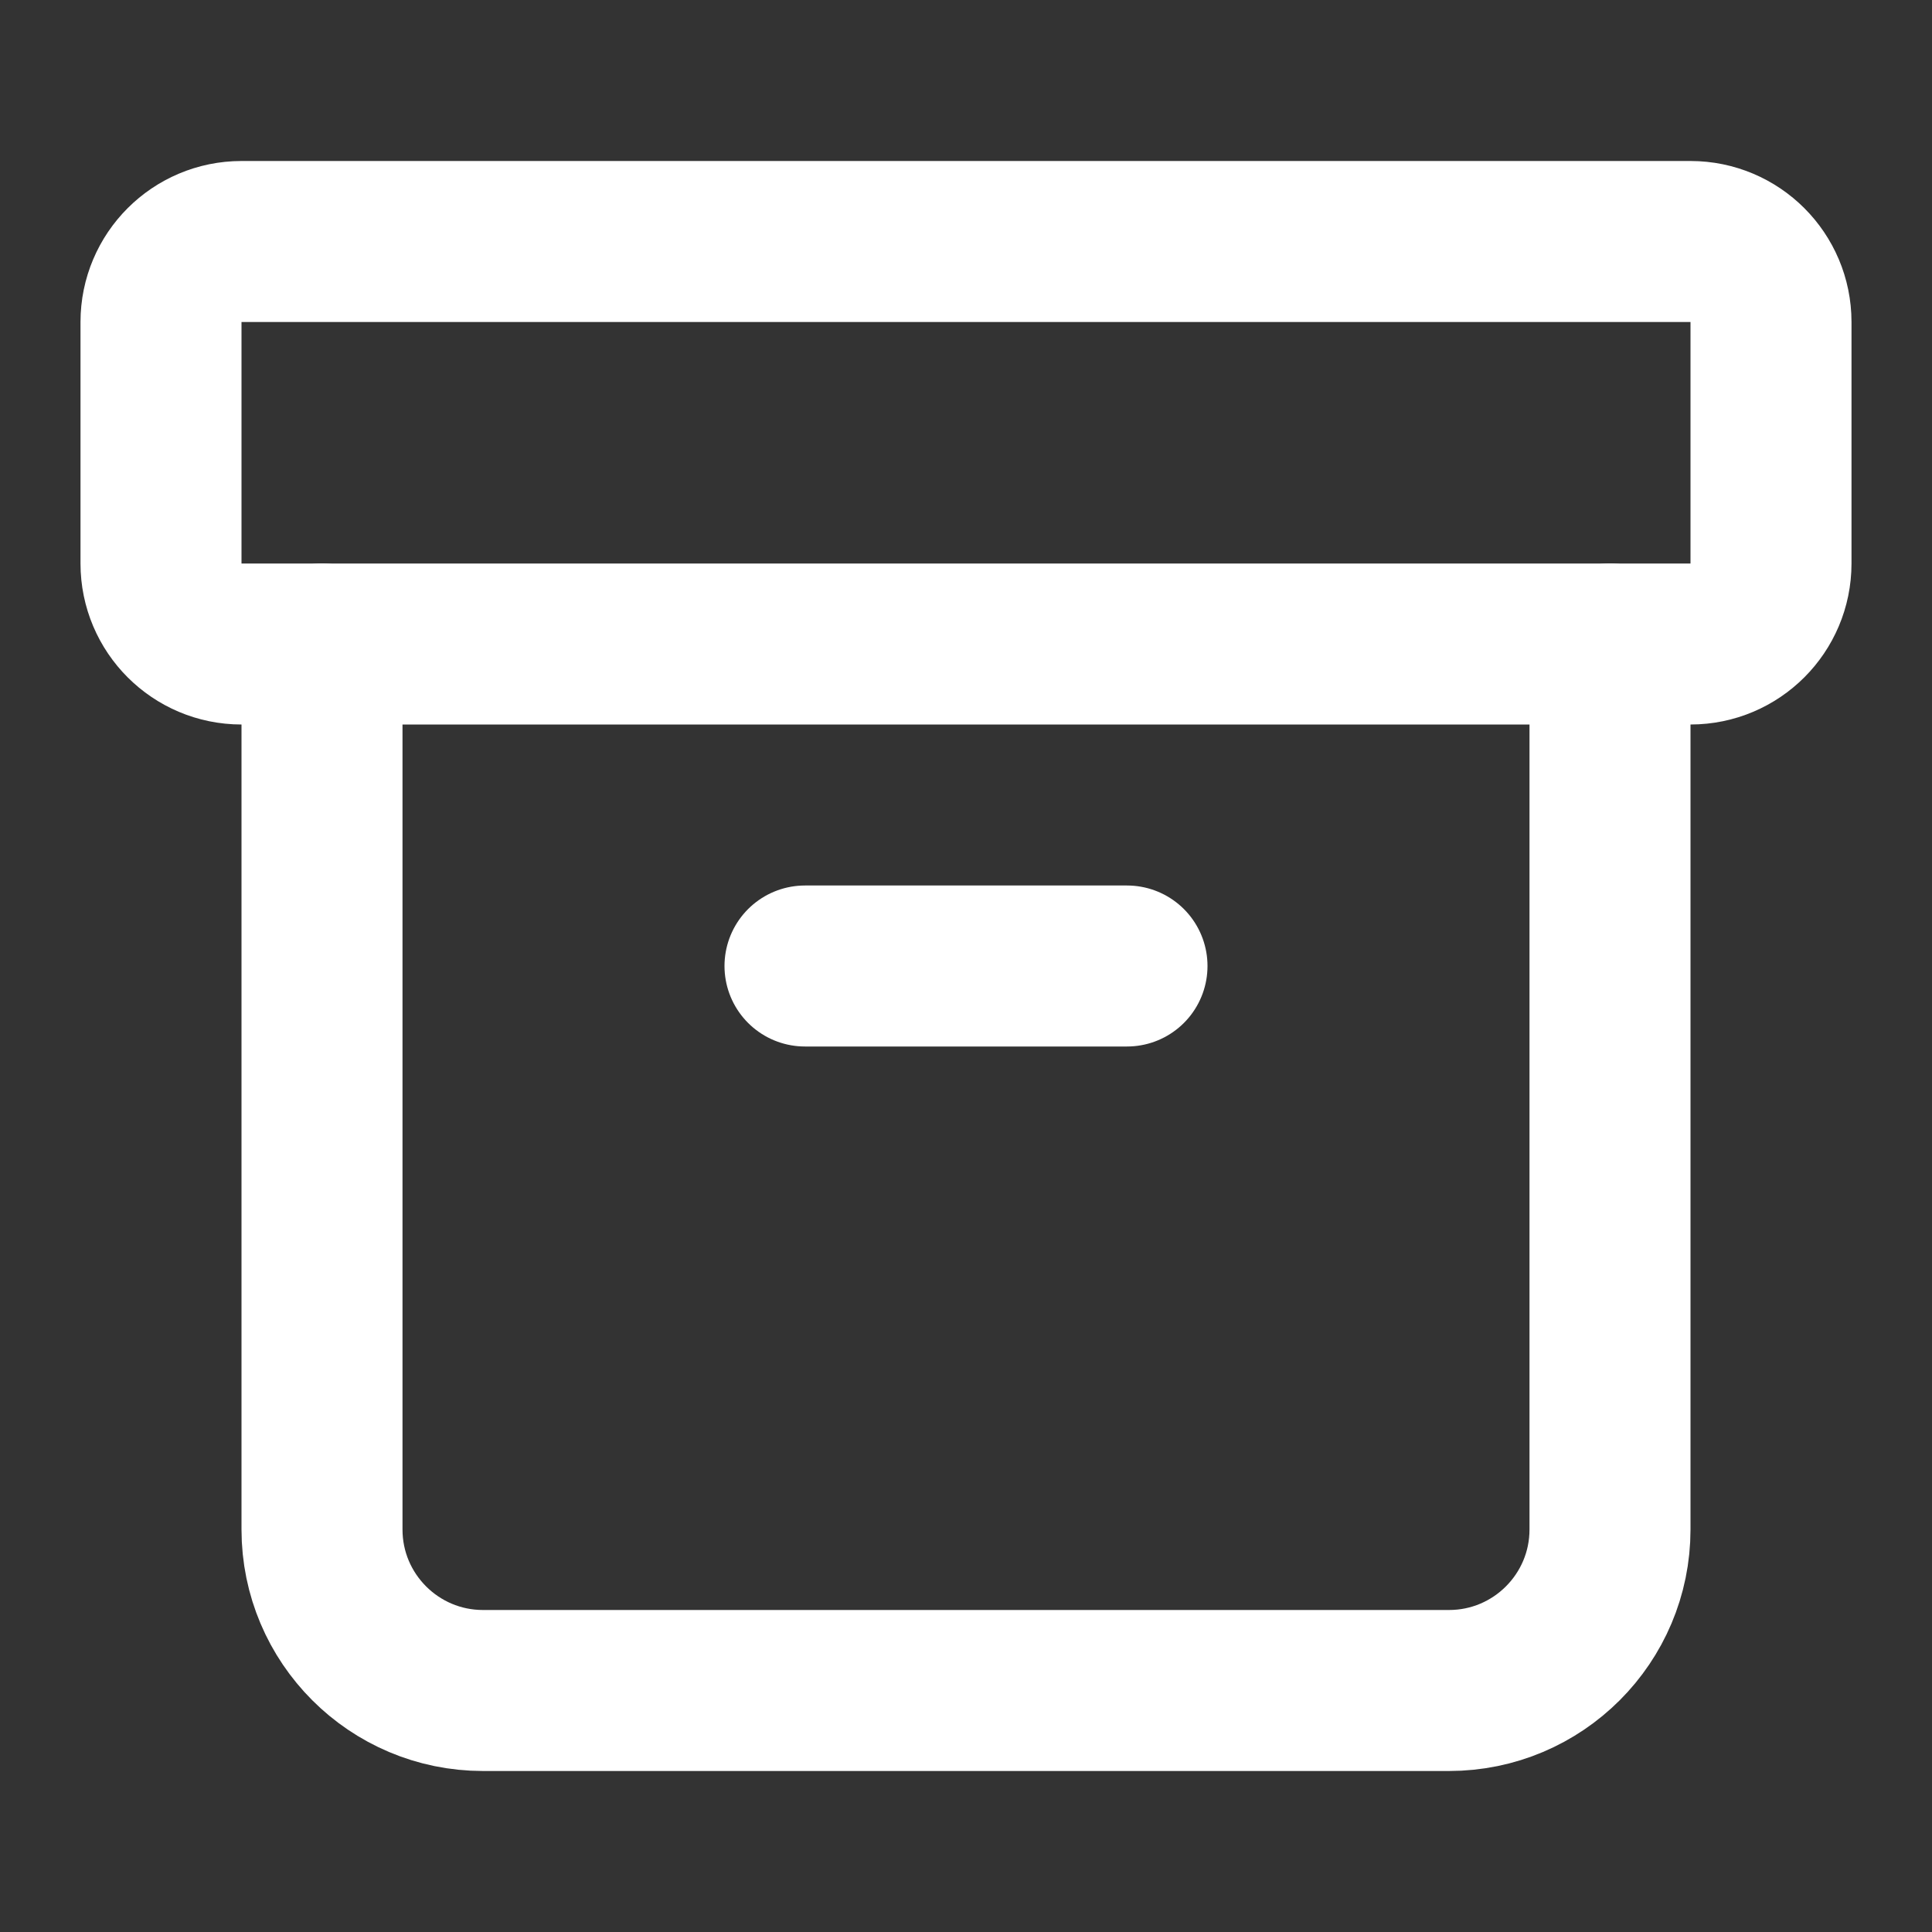 <svg height="18" viewBox="0 0 18 18" width="18" xmlns="http://www.w3.org/2000/svg"><rect x="0" y="0" width="18" height="18" fill="#333333" stroke="none"/><g fill="none" stroke="#fff" stroke-linecap="round" stroke-linejoin="round" stroke-width="2" transform="scale(.75)"><path d="m3 3h18c.552 0 1 .448 1 1v3c0 .552-.448 1-1 1h-18c-.552 0-1-.448-1-1v-3c0-.552.448-1 1-1zm0 0"/><path d="m4 8v11c0 1.104.896 2 2 2h12c1.104 0 2-.896 2-2v-11m-10 4h4"/></g></svg>